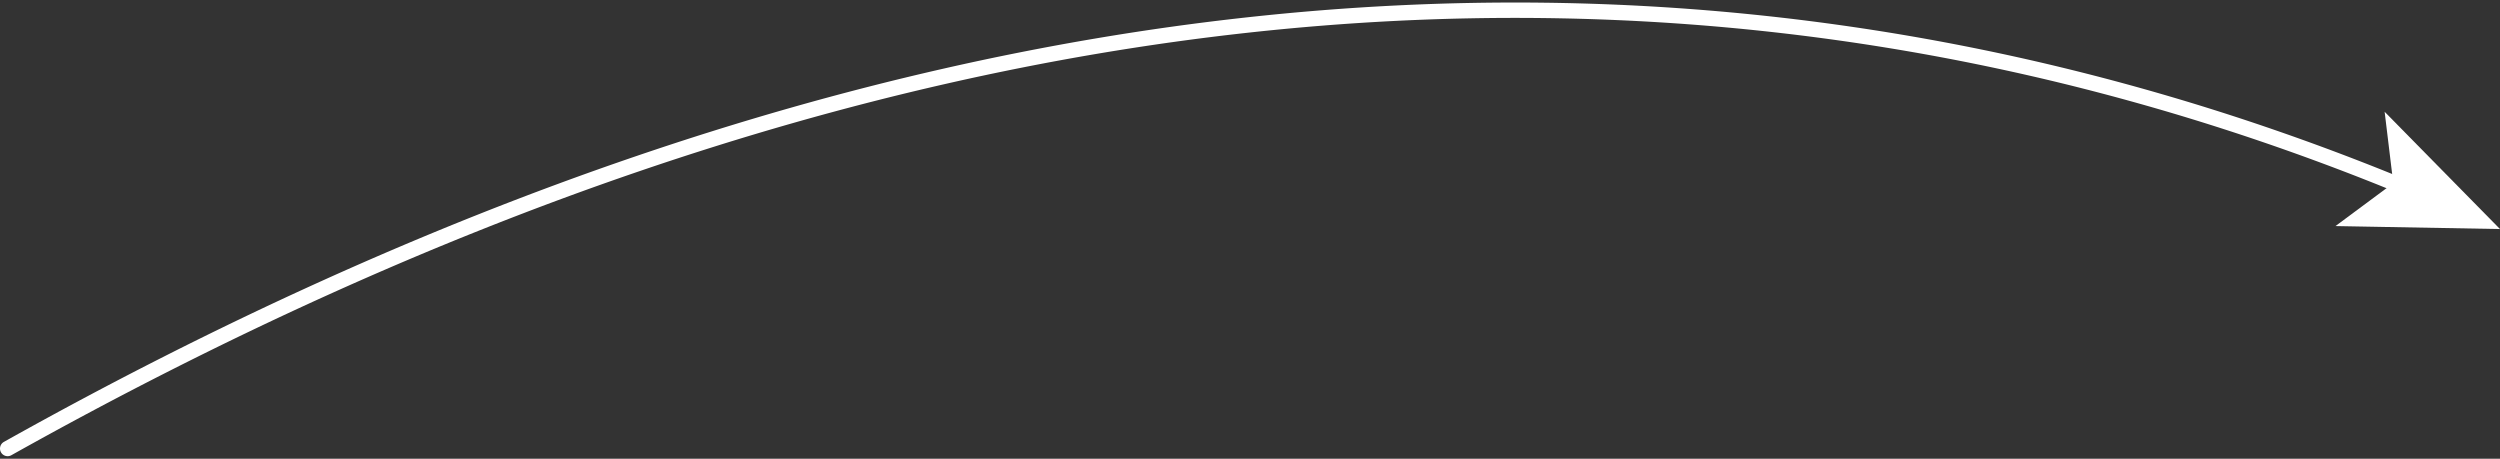 <svg id="Слой_1" data-name="Слой 1" xmlns="http://www.w3.org/2000/svg" viewBox="0 0 327 60"><rect x="0" y="0" width="327" height="60" fill="#333333" stroke="none"/><defs><style>.cls-1{fill:#fff;}</style></defs><path class="cls-1" d="M1,59.67a1,1,0,0,1-.87-.51A1,1,0,0,1,.51,57.8C112.15-4.71,217.77-16.29,314.42,23.38a1,1,0,0,1,.55,1.3,1,1,0,0,1-1.31.55C217.6-14.19,112.57-2.65,1.49,59.54A1,1,0,0,1,1,59.67Z"/><polygon class="cls-1" points="327 29.96 305.48 29.57 313.04 23.96 311.91 14.62 327 29.96"/></svg>